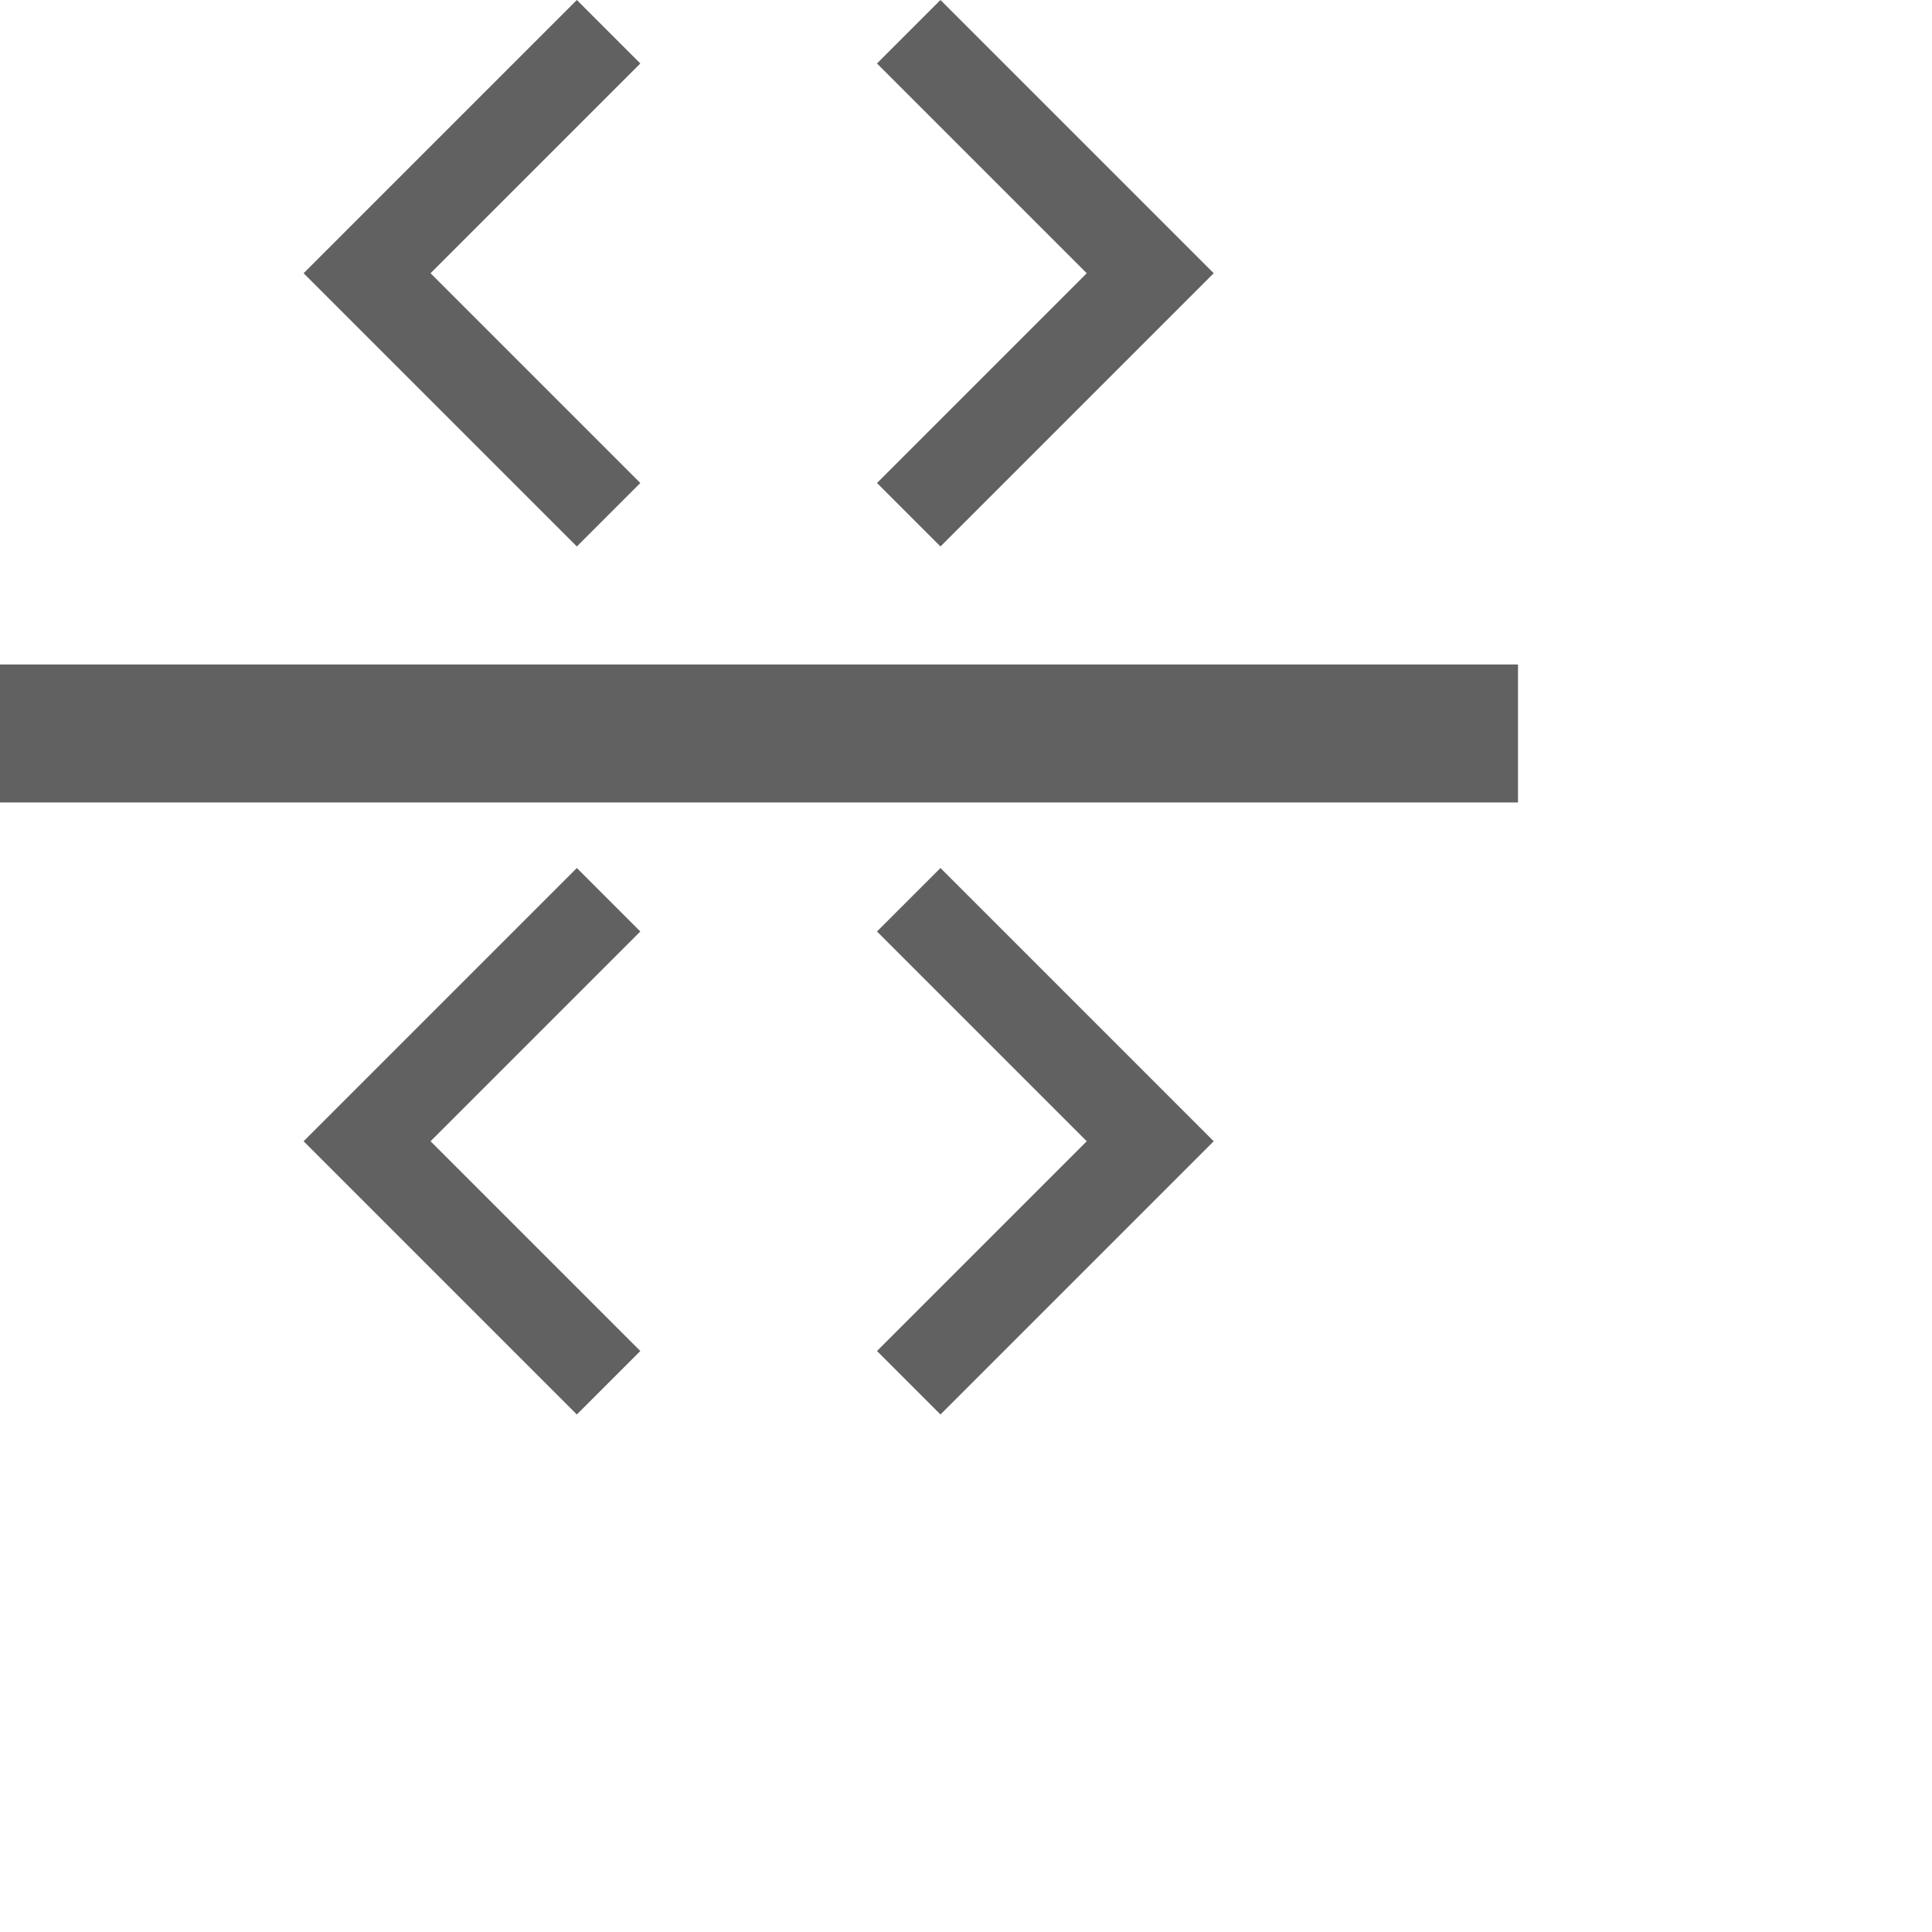 <svg width="22" height="22" viewBox="0 0 28 28" xmlns="http://www.w3.org/2000/svg">
	<g class="jp-icon3" fill="#616161">
     <path d="m9.28,7l-3.04-3.04,3.04-3.04-.92-.92-3.96,3.96,3.96,3.96.92-.92Zm3.43,0l3.04-3.04-3.04-3.04.92-.92,3.96,3.96-3.96,3.96-.92-.92h0Z"/>
    <path d="m9.28,19.58l-3.04-3.04,3.04-3.04-.92-.92-3.96,3.96,3.96,3.96.92-.92Zm3.43,0l3.04-3.04-3.04-3.04.92-.92,3.96,3.96-3.96,3.96-.92-.92h0Z"/>
    <rect y="9.63" width="22" height="2"/>
	</g>
</svg>

